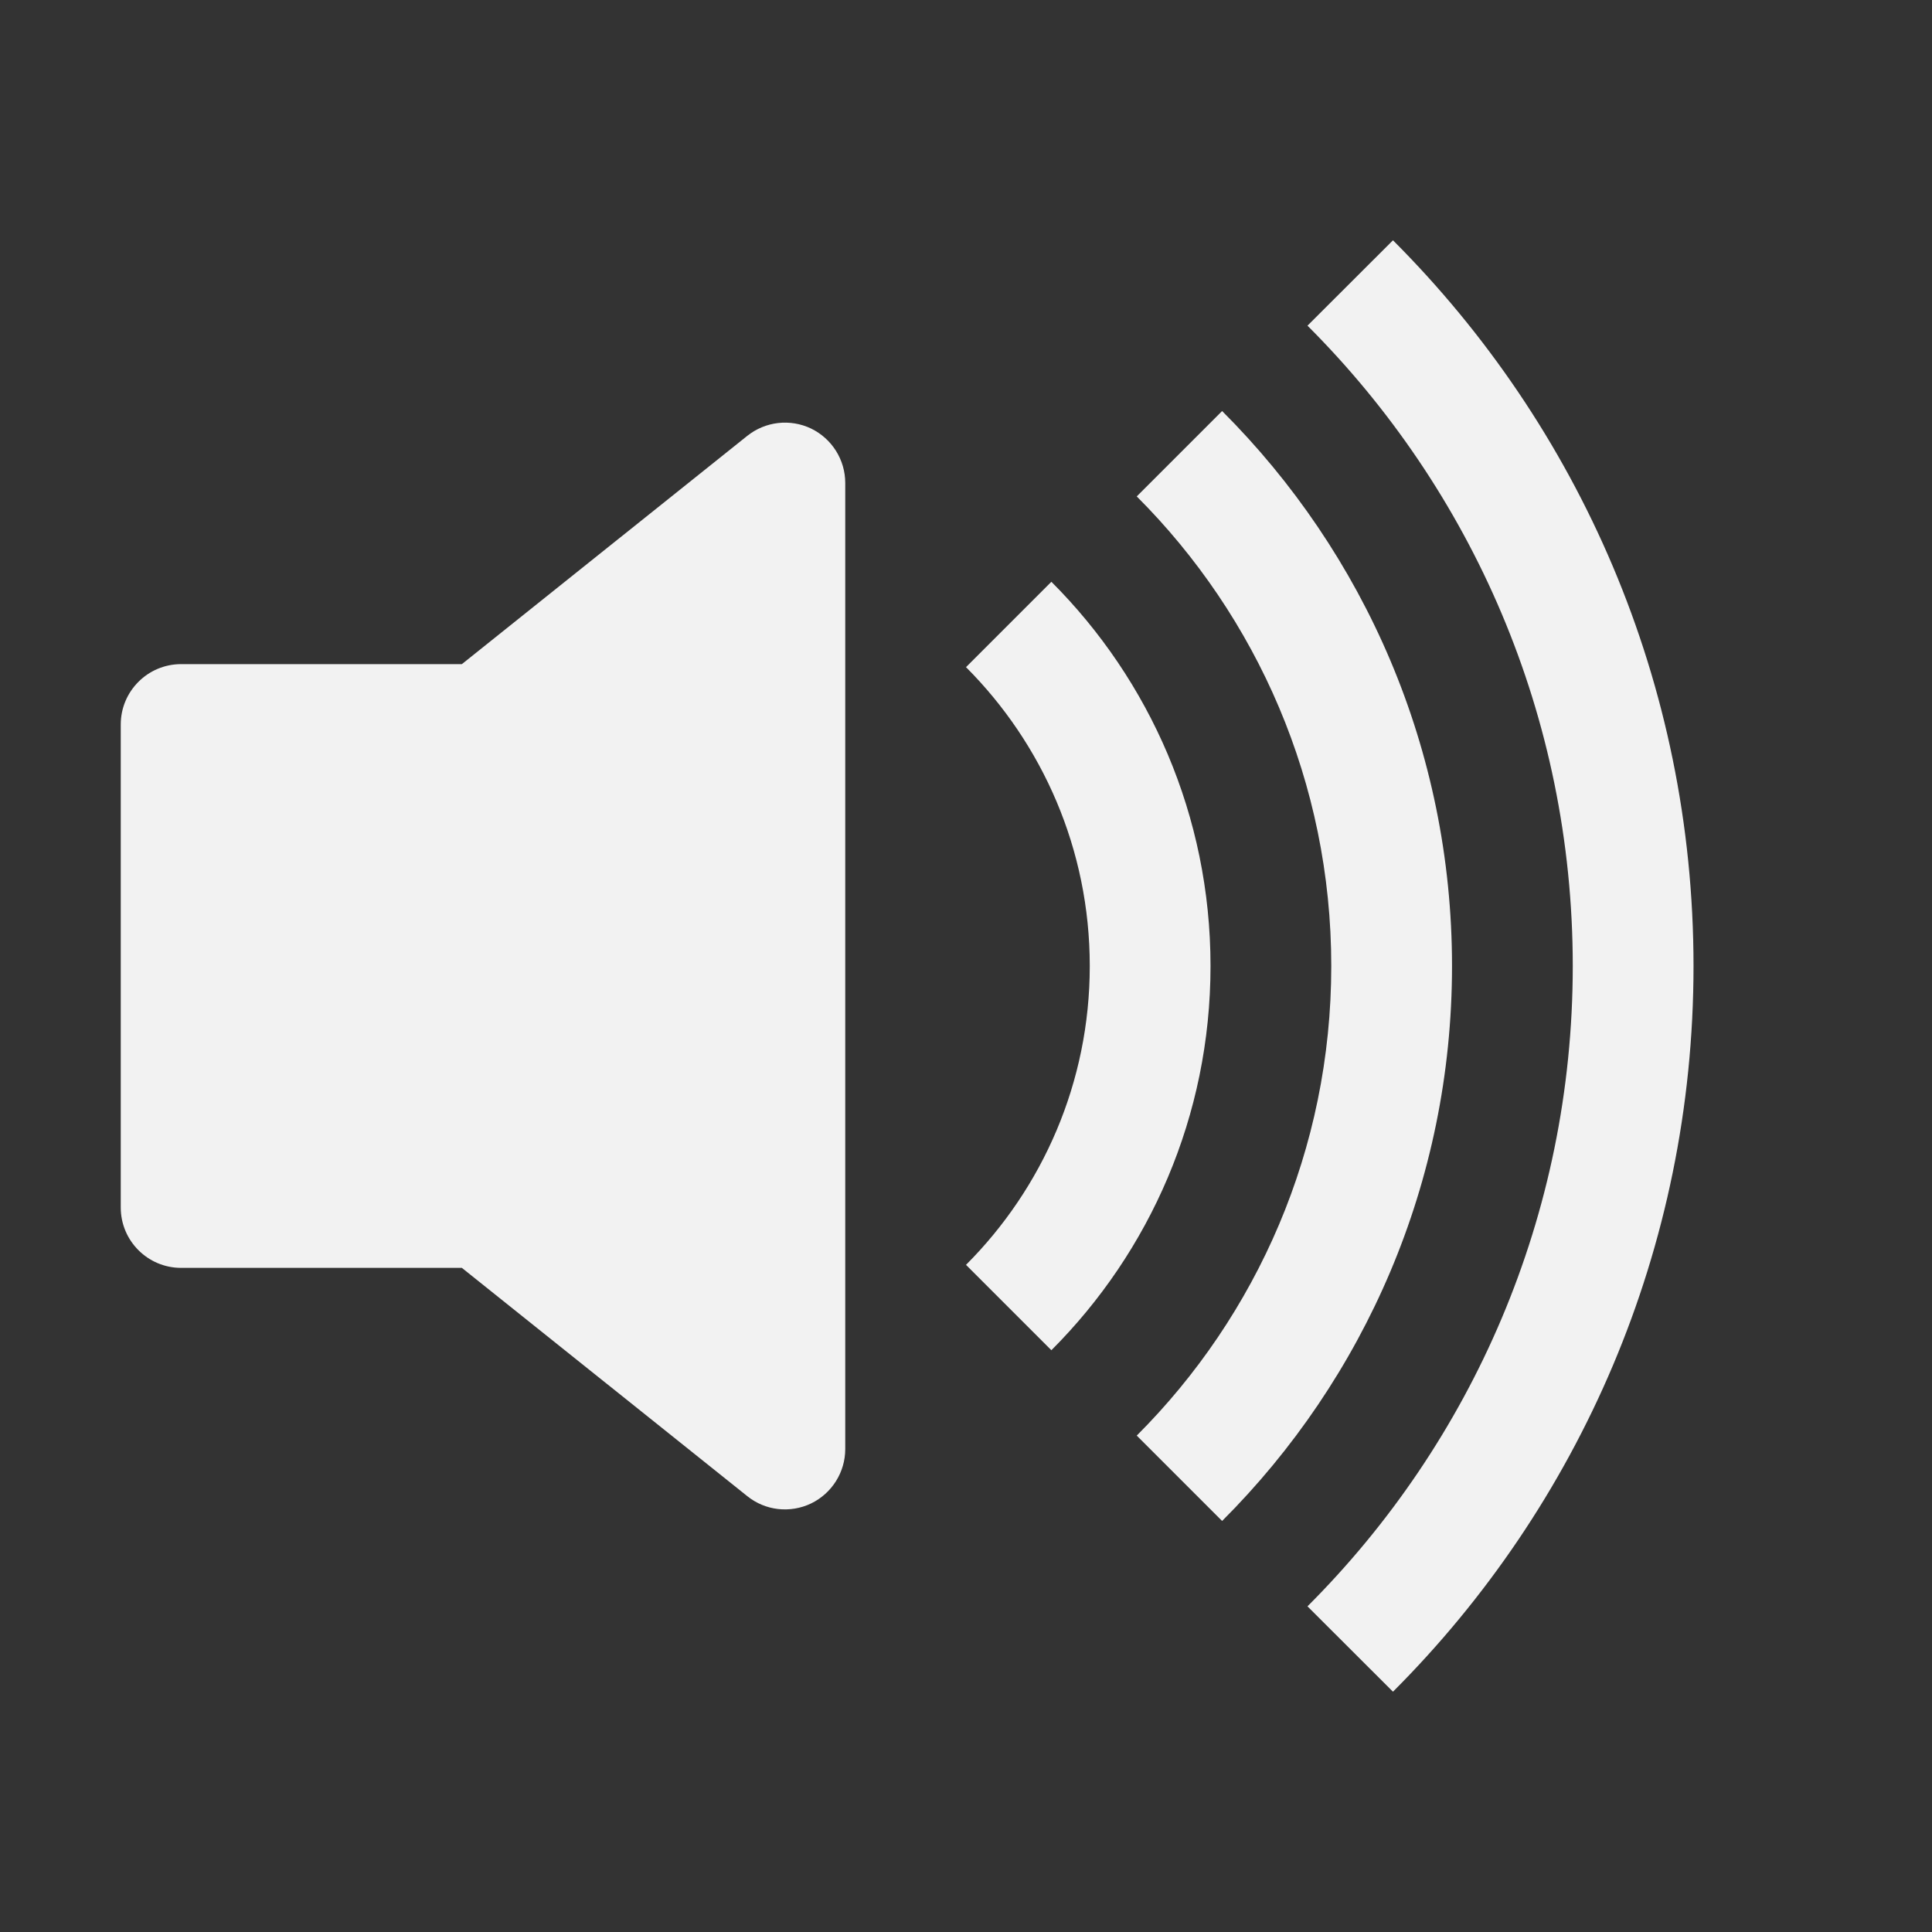<svg width="16" height="16" viewBox="0 0 16 16" fill="none" xmlns="http://www.w3.org/2000/svg">
<rect x="0" y="0" width="16" height="16" fill="#333333" stroke="none"/>
<path d="M11.536 14.01C13.074 12.472 14.025 10.347 14.025 8C14.025 5.653 13.074 3.528 11.536 1.99L10.828 2.697C12.186 4.054 13.025 5.929 13.025 8C13.025 10.071 12.186 11.946 10.828 13.303L11.536 14.01Z" fill="#F2F2F2"/>
<path d="M10.121 12.596C11.298 11.42 12.025 9.795 12.025 8C12.025 6.205 11.298 4.58 10.121 3.404L9.414 4.111C10.409 5.106 11.025 6.481 11.025 8C11.025 9.519 10.409 10.894 9.414 11.889L10.121 12.596Z" fill="#F2F2F2"/>
<path d="M8.707 11.182C9.521 10.368 10.025 9.243 10.025 8C10.025 6.757 9.521 5.632 8.707 4.818L8 5.525C8.633 6.159 9.025 7.034 9.025 8C9.025 8.966 8.633 9.841 8 10.475L8.707 11.182Z" fill="#F2F2F2"/>
<path d="M6.717 3.549C6.89 3.633 7 3.808 7 4V12C7 12.192 6.89 12.367 6.717 12.451C6.543 12.534 6.338 12.511 6.188 12.39L3.825 10.5H1.5C1.224 10.5 1 10.276 1 10V6C1 5.724 1.224 5.5 1.5 5.5H3.825L6.188 3.61C6.338 3.49 6.543 3.466 6.717 3.549Z" fill="#F2F2F2"/>
</svg>
